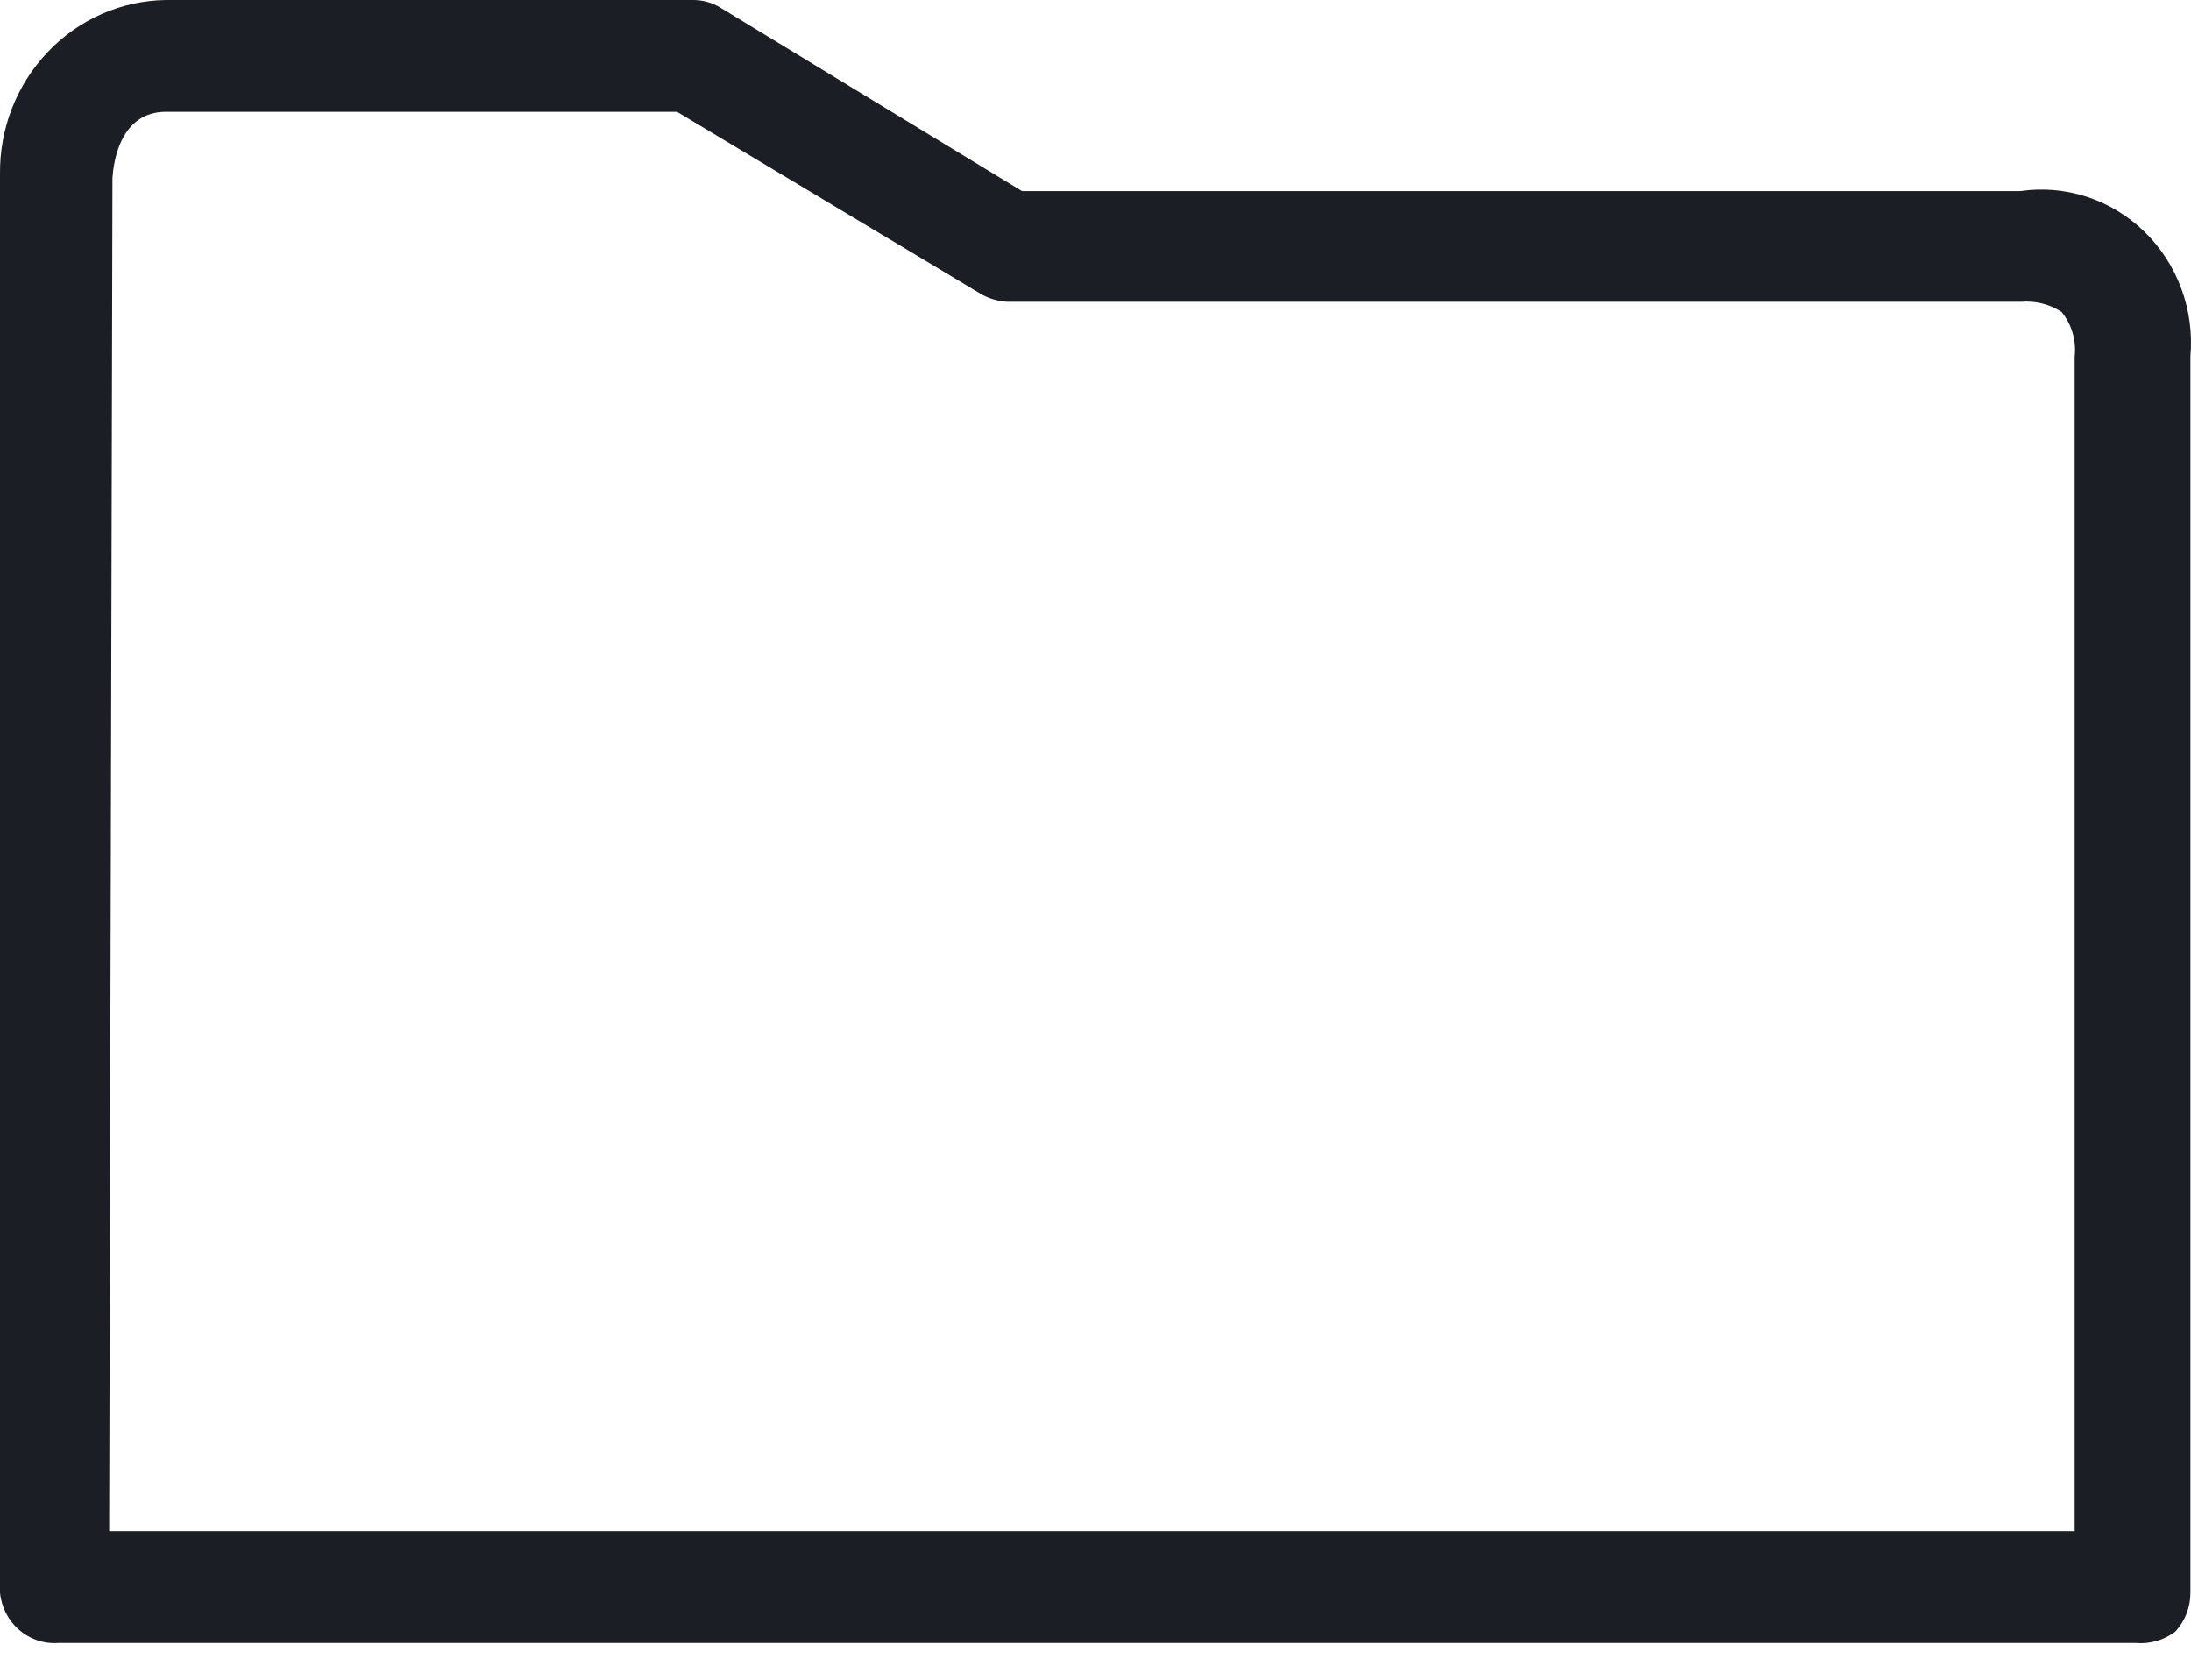<?xml version="1.0" encoding="UTF-8"?>
<svg width="30px" height="23px" viewBox="0 0 30 23" version="1.1" xmlns="http://www.w3.org/2000/svg" xmlns:xlink="http://www.w3.org/1999/xlink">
    <!-- Generator: Sketch 62 (91390) - https://sketch.com -->
    <title>Icons/Closed Folder</title>
    <desc>Created with Sketch.</desc>
    <g id="Page-1" stroke="none" stroke-width="1" fill="none" fill-rule="evenodd">
        <g id="Icons" transform="translate(-1191, -393)" fill="#1B1E24">
            <g id="Icons/Closed-Folder" transform="translate(1191, 390)">
                <g id="Actian-Icon__Closed-Folder-" transform="translate(0, 3)">
                    <path d="M29.244,22.497 L0.793,22.497 C0.39,22.524 0.04,22.219 0,21.808 L0,2.388 C-0.008,1.763 0.227,1.16 0.654,0.712 C1.08,0.264 1.662,0.008 2.273,0 L9.479,0 C9.616,-0.003 9.751,0.035 9.868,0.107 L13.994,2.617 L27.659,2.617 C28.28,2.526 28.907,2.73 29.361,3.171 C29.816,3.613 30.048,4.243 29.992,4.882 L29.992,21.808 C29.993,22.008 29.918,22.2 29.782,22.344 C29.627,22.46 29.436,22.514 29.244,22.497 Z M1.495,20.966 L28.407,20.966 L28.407,4.882 C28.431,4.662 28.367,4.44 28.227,4.27 C28.062,4.164 27.868,4.116 27.674,4.132 L13.785,4.132 C13.671,4.124 13.559,4.093 13.456,4.04 L9.27,1.531 L2.273,1.531 C1.645,1.531 1.555,2.219 1.54,2.434 L1.495,20.966 Z" id="Shape" fill-rule="nonzero"></path>
                </g>
            </g>
        </g>
    </g>
</svg>